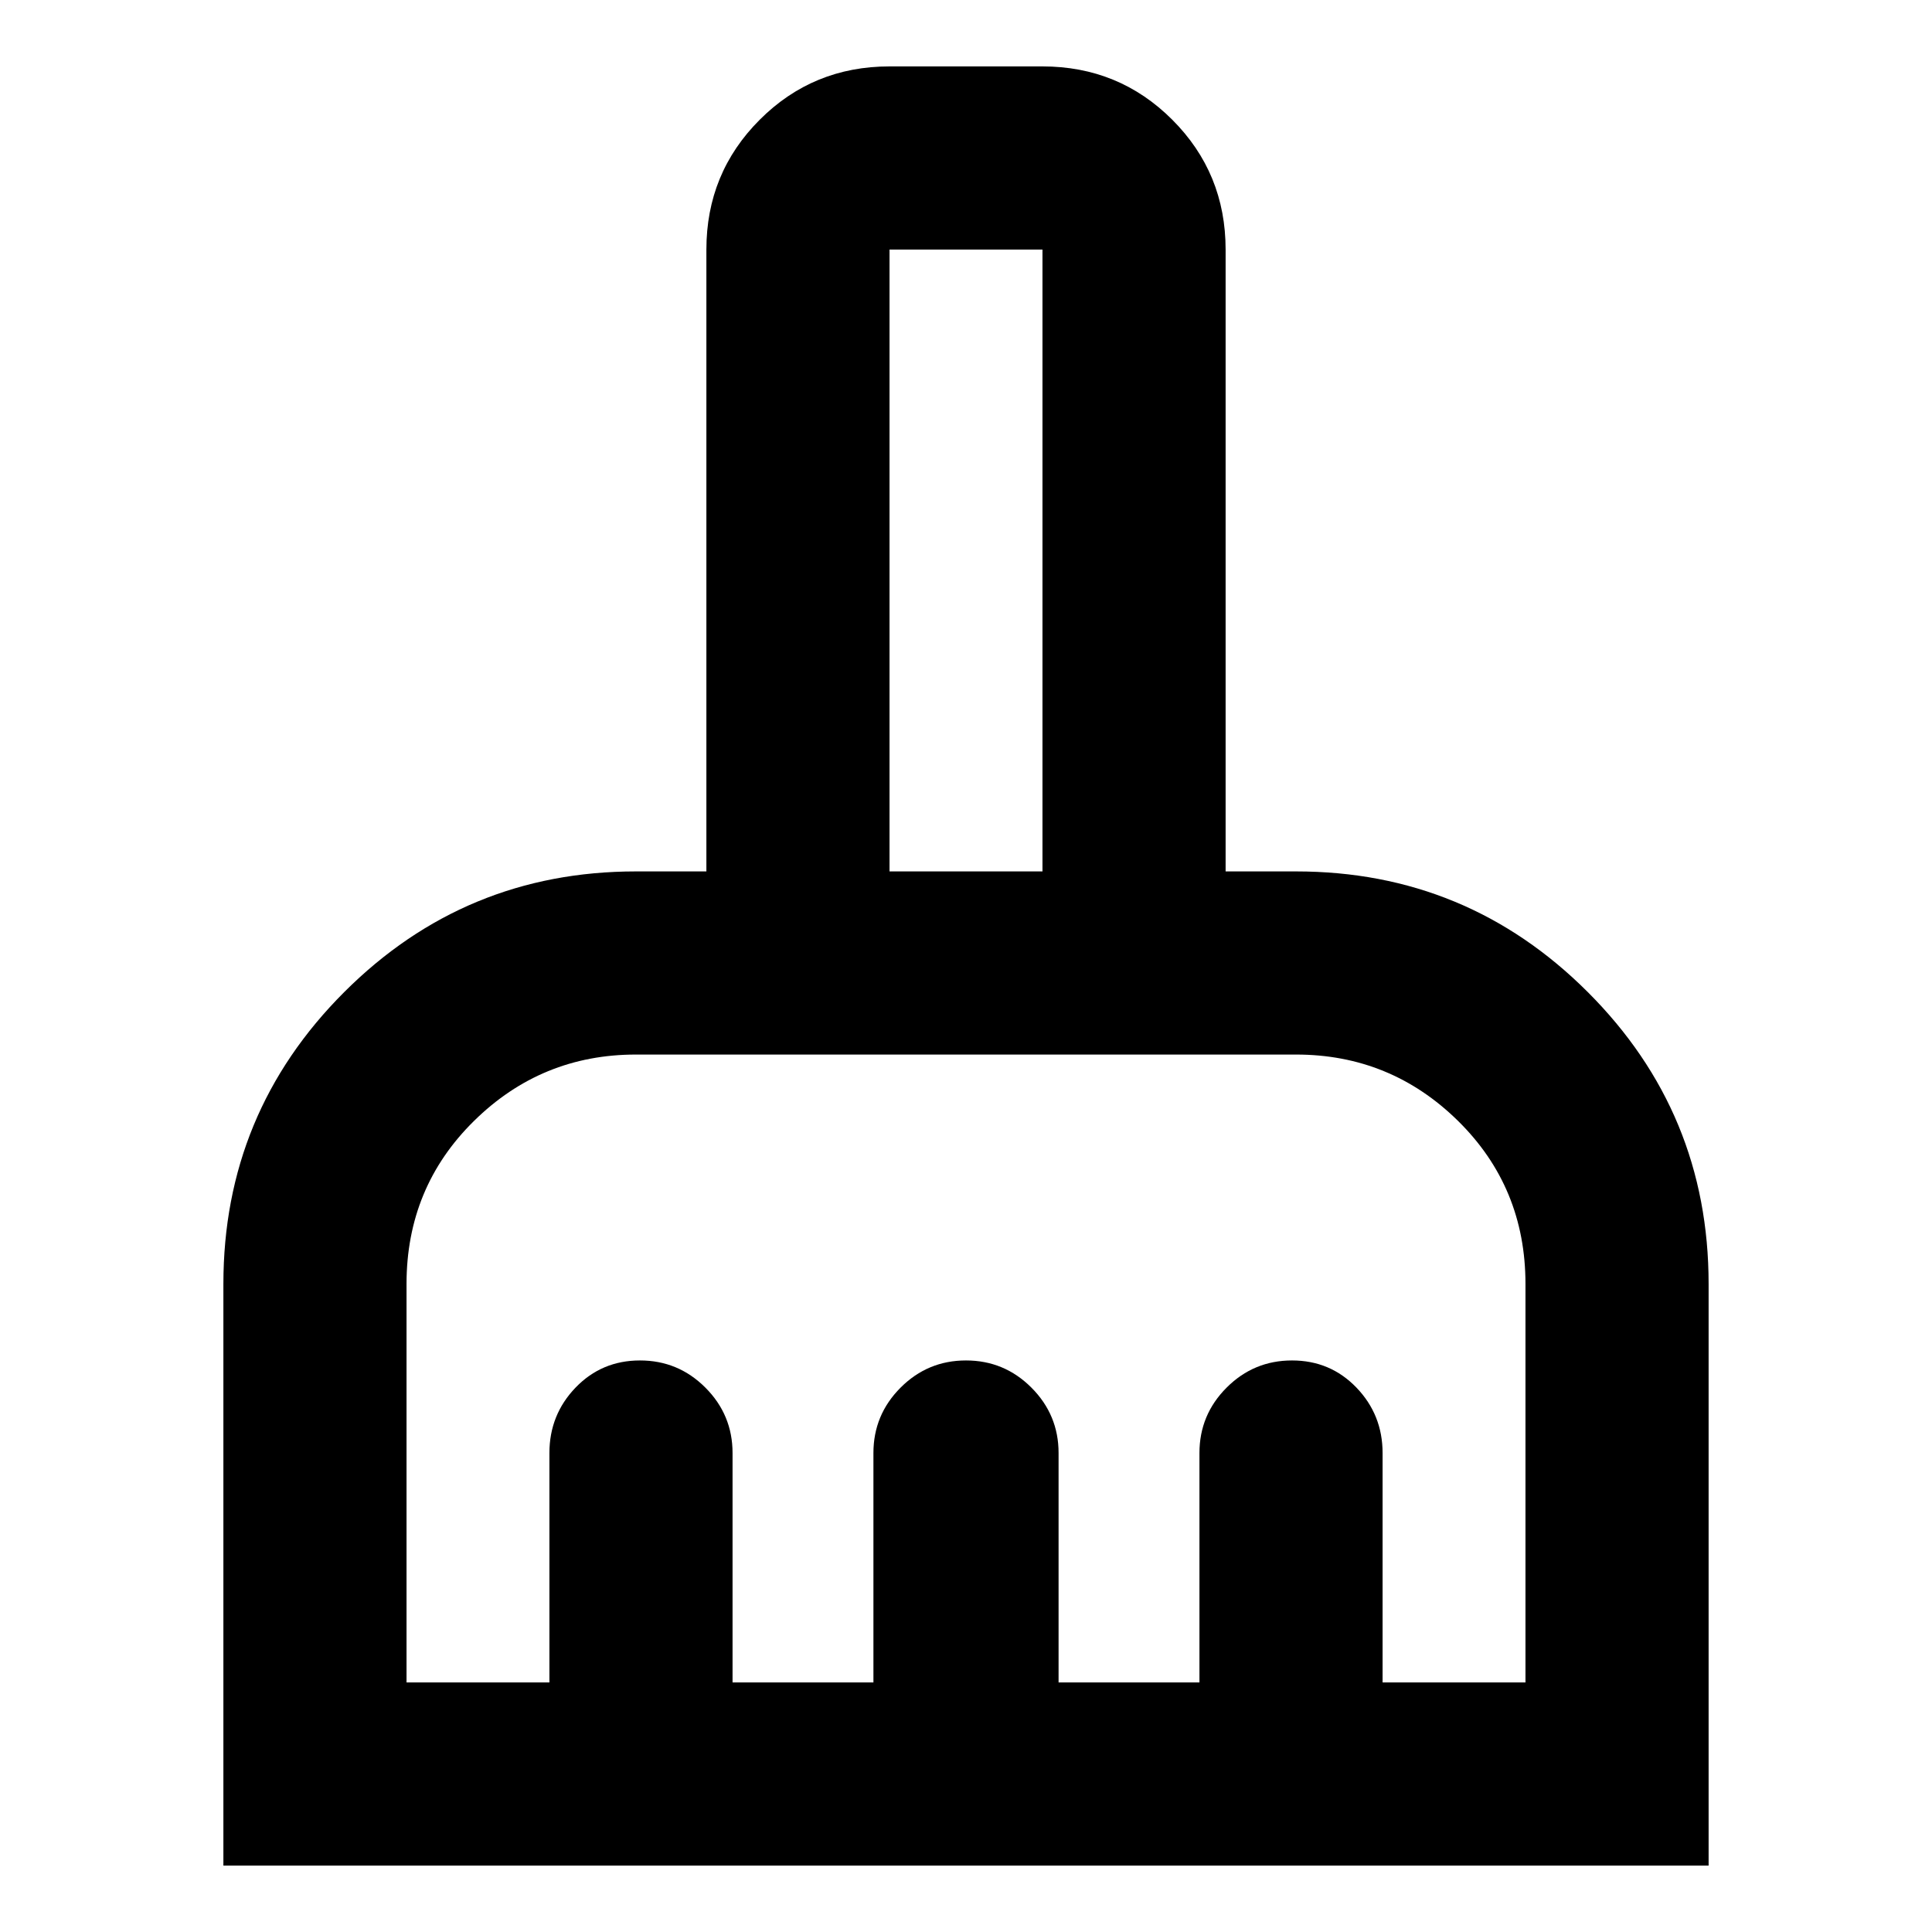 <svg xmlns="http://www.w3.org/2000/svg" height="24" width="24"><path d="M2.775 23.175V15.95Q2.775 13.825 4.275 12.325Q5.775 10.825 7.9 10.825H8.775V3.1Q8.775 2.15 9.438 1.487Q10.1 0.825 11.05 0.825H12.95Q13.9 0.825 14.562 1.487Q15.225 2.15 15.225 3.1V10.825H16.1Q18.225 10.825 19.725 12.325Q21.225 13.825 21.225 15.95V23.175ZM5.05 20.9H6.825V18.05Q6.825 17.575 7.15 17.237Q7.475 16.9 7.95 16.9Q8.425 16.9 8.762 17.237Q9.1 17.575 9.1 18.05V20.9H10.85V18.05Q10.85 17.575 11.188 17.237Q11.525 16.9 12 16.9Q12.475 16.9 12.812 17.237Q13.15 17.575 13.15 18.05V20.9H14.9V18.05Q14.9 17.575 15.238 17.237Q15.575 16.9 16.05 16.9Q16.525 16.9 16.85 17.237Q17.175 17.575 17.175 18.05V20.9H18.95V15.95Q18.95 14.75 18.113 13.925Q17.275 13.1 16.1 13.1H7.9Q6.725 13.1 5.888 13.925Q5.05 14.75 5.05 15.95ZM12.95 10.825V3.1Q12.95 3.1 12.95 3.1Q12.95 3.1 12.95 3.1H11.05Q11.05 3.1 11.05 3.1Q11.05 3.1 11.05 3.1V10.825Z"/></svg>